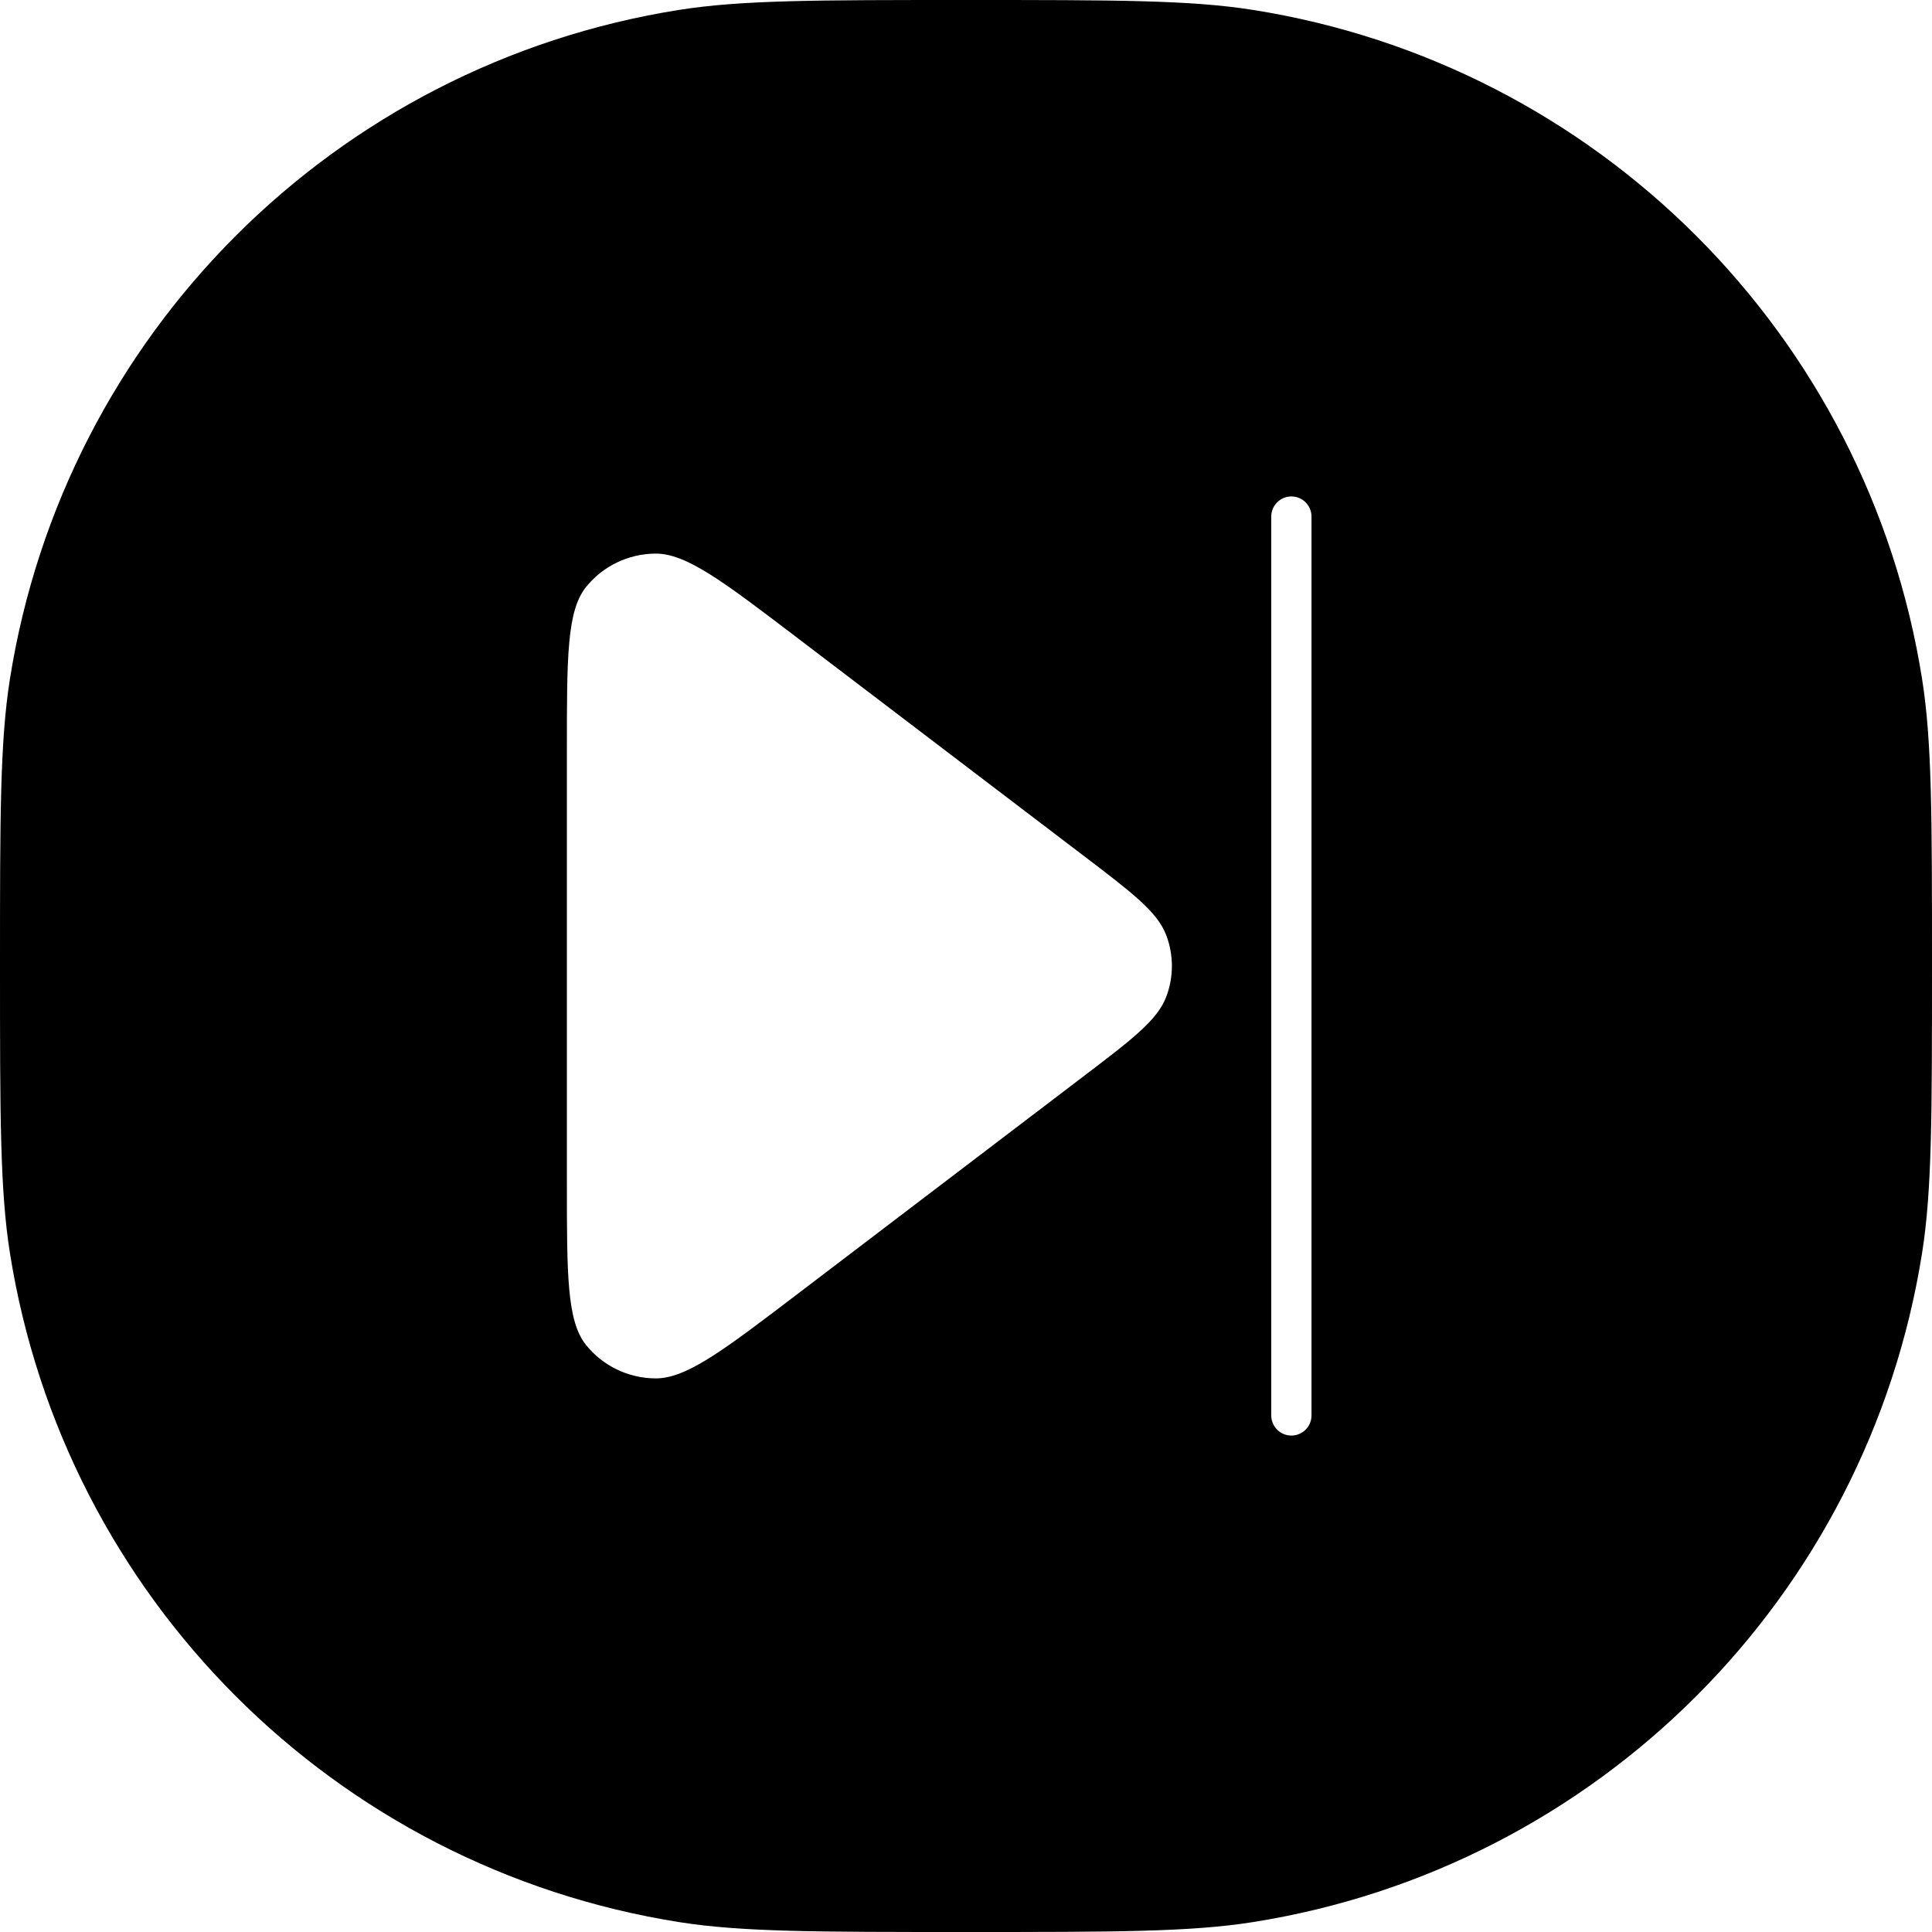 <svg width="24" height="24" viewBox="0 0 24 24" fill="none" xmlns="http://www.w3.org/2000/svg">
<path fill-rule="evenodd" clip-rule="evenodd" d="M23.877 8.436C24 9.213 24 10.142 24 12C24 13.858 24 14.787 23.877 15.564C23.199 19.843 19.843 23.199 15.564 23.877C14.787 24 13.858 24 12 24C10.142 24 9.213 24 8.436 23.877C4.157 23.199 0.801 19.843 0.123 15.564C0 14.787 0 13.858 0 12C0 10.142 0 9.213 0.123 8.436C0.801 4.157 4.157 0.801 8.436 0.123C9.213 0 10.142 0 12 0C13.858 0 14.787 0 15.564 0.123C19.843 0.801 23.199 4.157 23.877 8.436ZM15.792 6.417C15.792 6.279 15.904 6.167 16.042 6.167C16.18 6.167 16.292 6.279 16.292 6.417V17.583C16.292 17.721 16.18 17.833 16.042 17.833C15.904 17.833 15.792 17.721 15.792 17.583V6.417ZM9.901 7.921L13.446 10.619C14.064 11.089 14.373 11.324 14.485 11.611C14.582 11.861 14.582 12.139 14.485 12.389C14.373 12.676 14.064 12.911 13.446 13.381L9.901 16.079C8.983 16.778 8.524 17.127 8.139 17.123C7.804 17.12 7.488 16.967 7.28 16.708C7.042 16.411 7.042 15.84 7.042 14.698V9.302C7.042 8.16 7.042 7.589 7.28 7.292C7.488 7.033 7.804 6.88 8.139 6.877C8.524 6.873 8.983 7.222 9.901 7.921Z" fill="black"/>
</svg>
